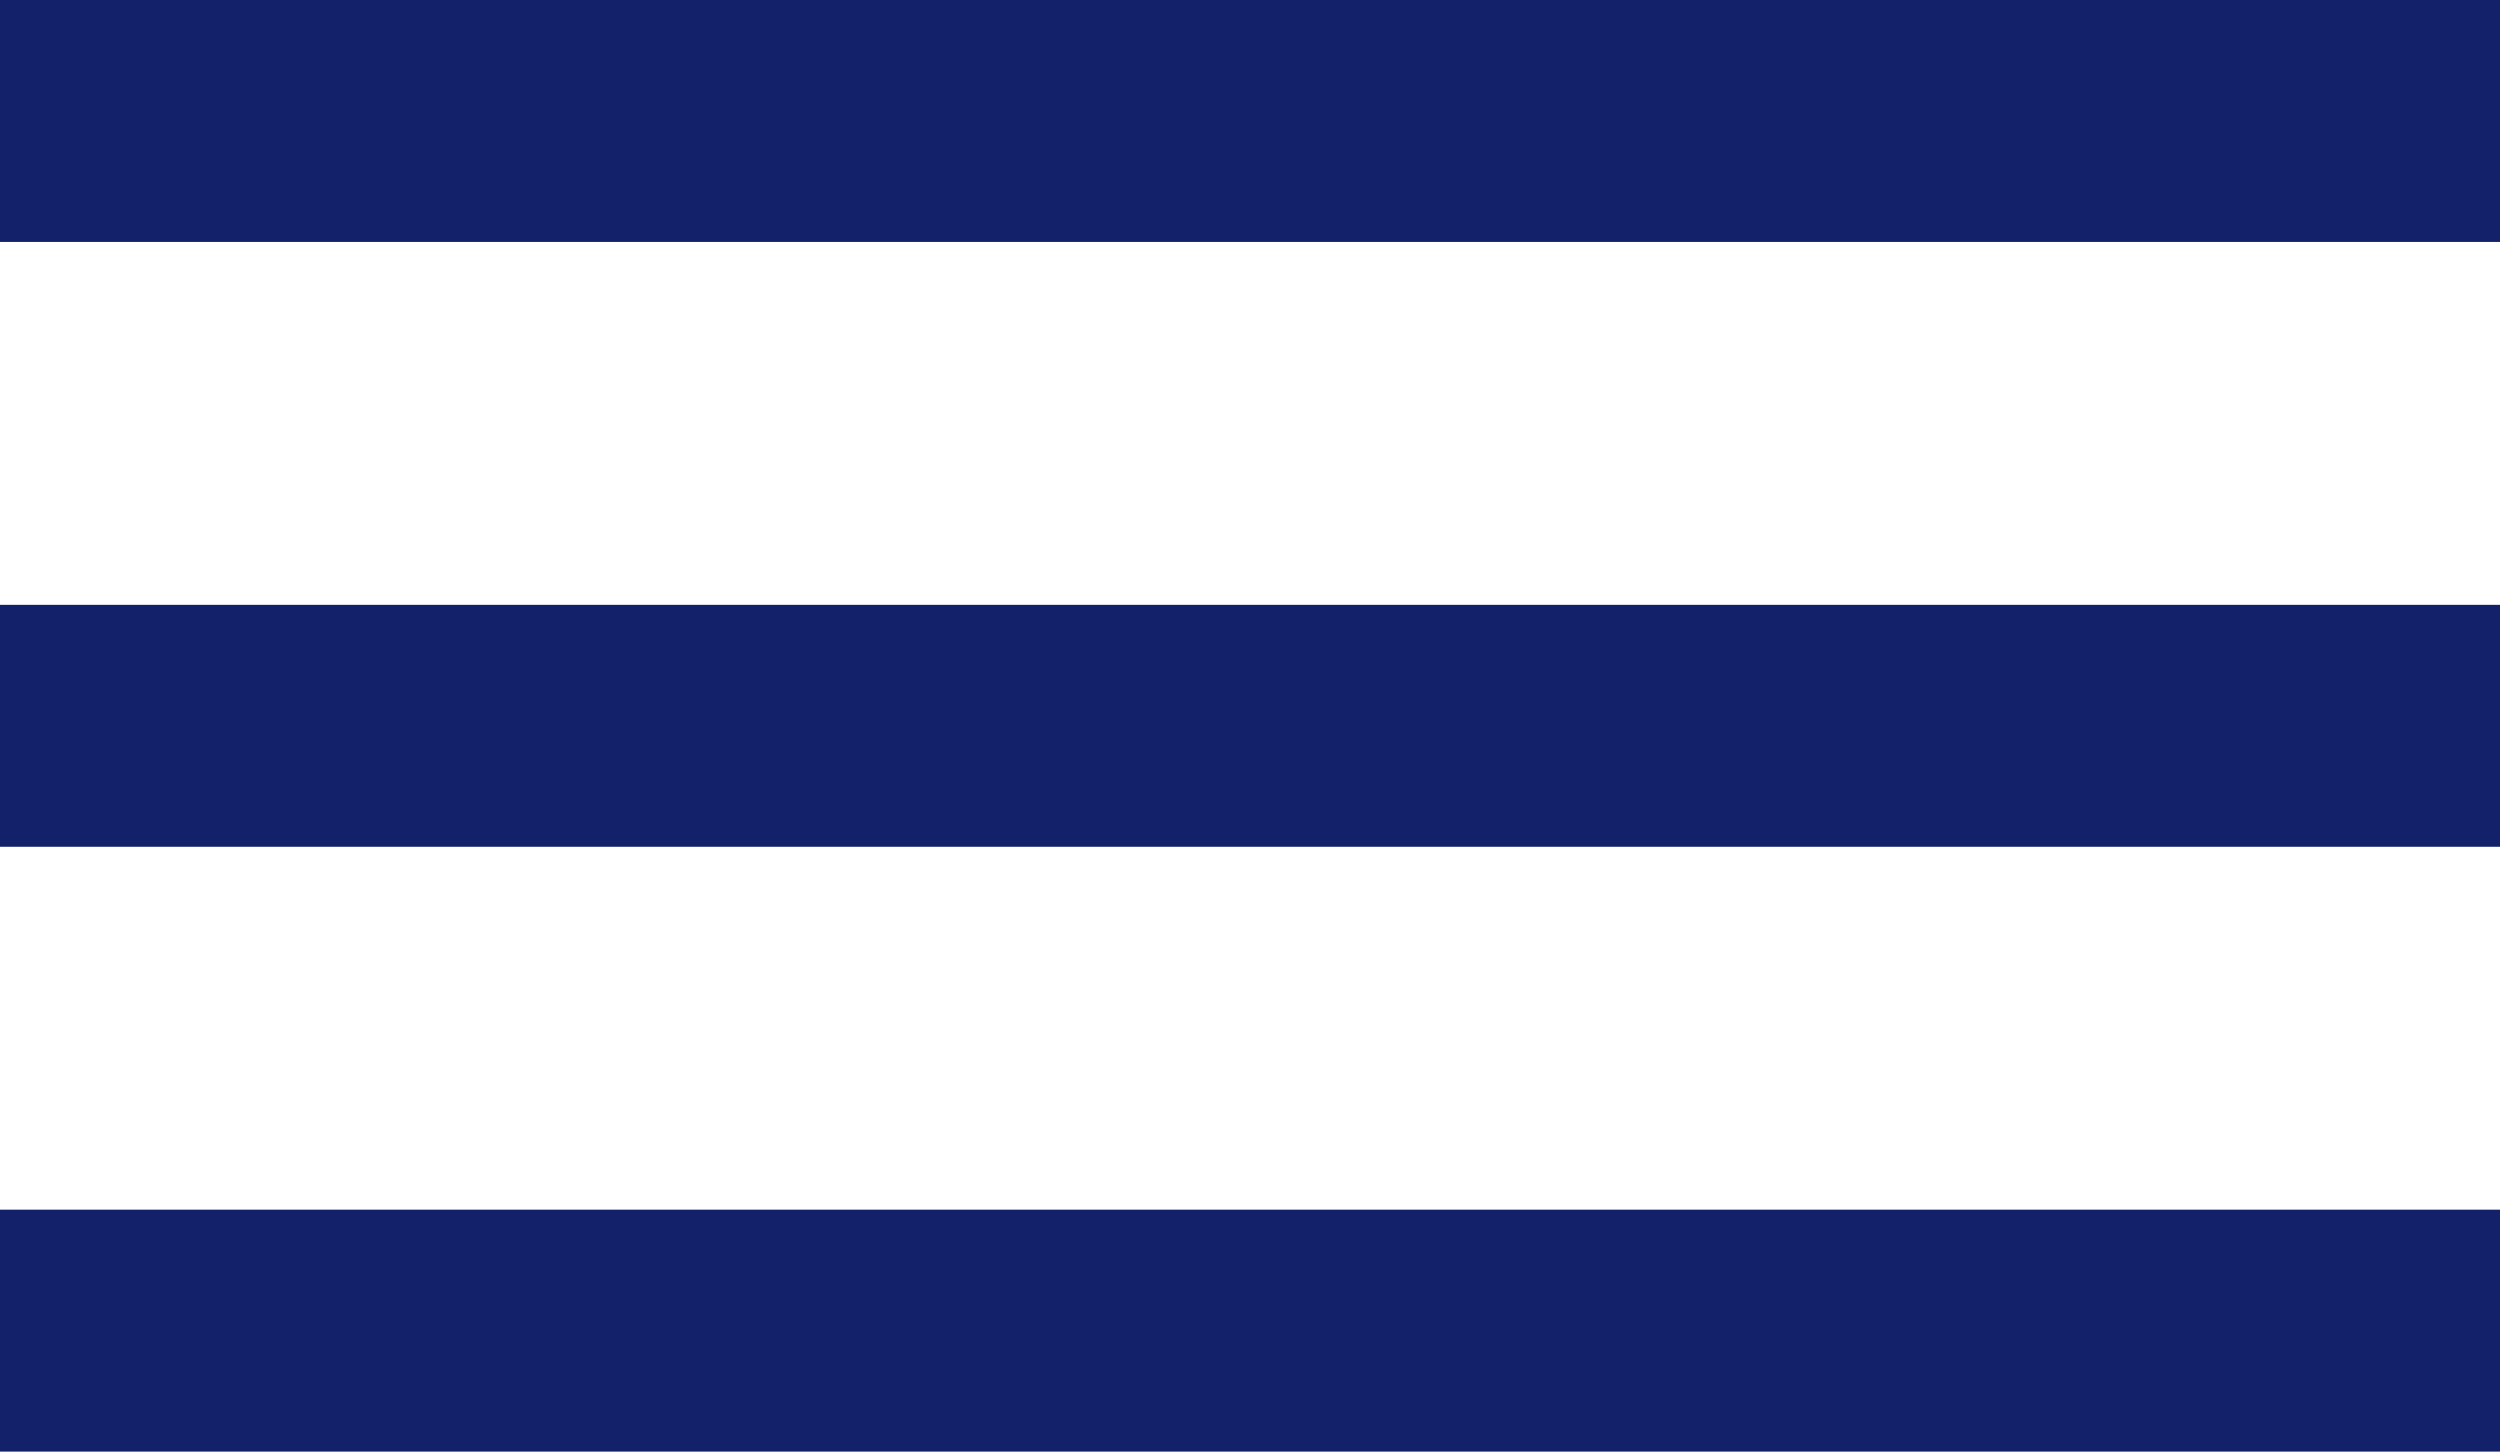 <svg xmlns="http://www.w3.org/2000/svg" width="31" height="18" viewBox="0 0 31 18">
  <g id="Group_42" data-name="Group 42" transform="translate(0 1.5)">
    <line id="Line_21" data-name="Line 21" x1="31" fill="none" stroke="#13216a" stroke-width="3"/>
    <line id="Line_22" data-name="Line 22" x1="31" transform="translate(0 7.5)" fill="none" stroke="#13216a" stroke-width="3"/>
    <line id="Line_23" data-name="Line 23" x1="31" transform="translate(0 15)" fill="none" stroke="#13216a" stroke-width="3"/>
  </g>
</svg>

